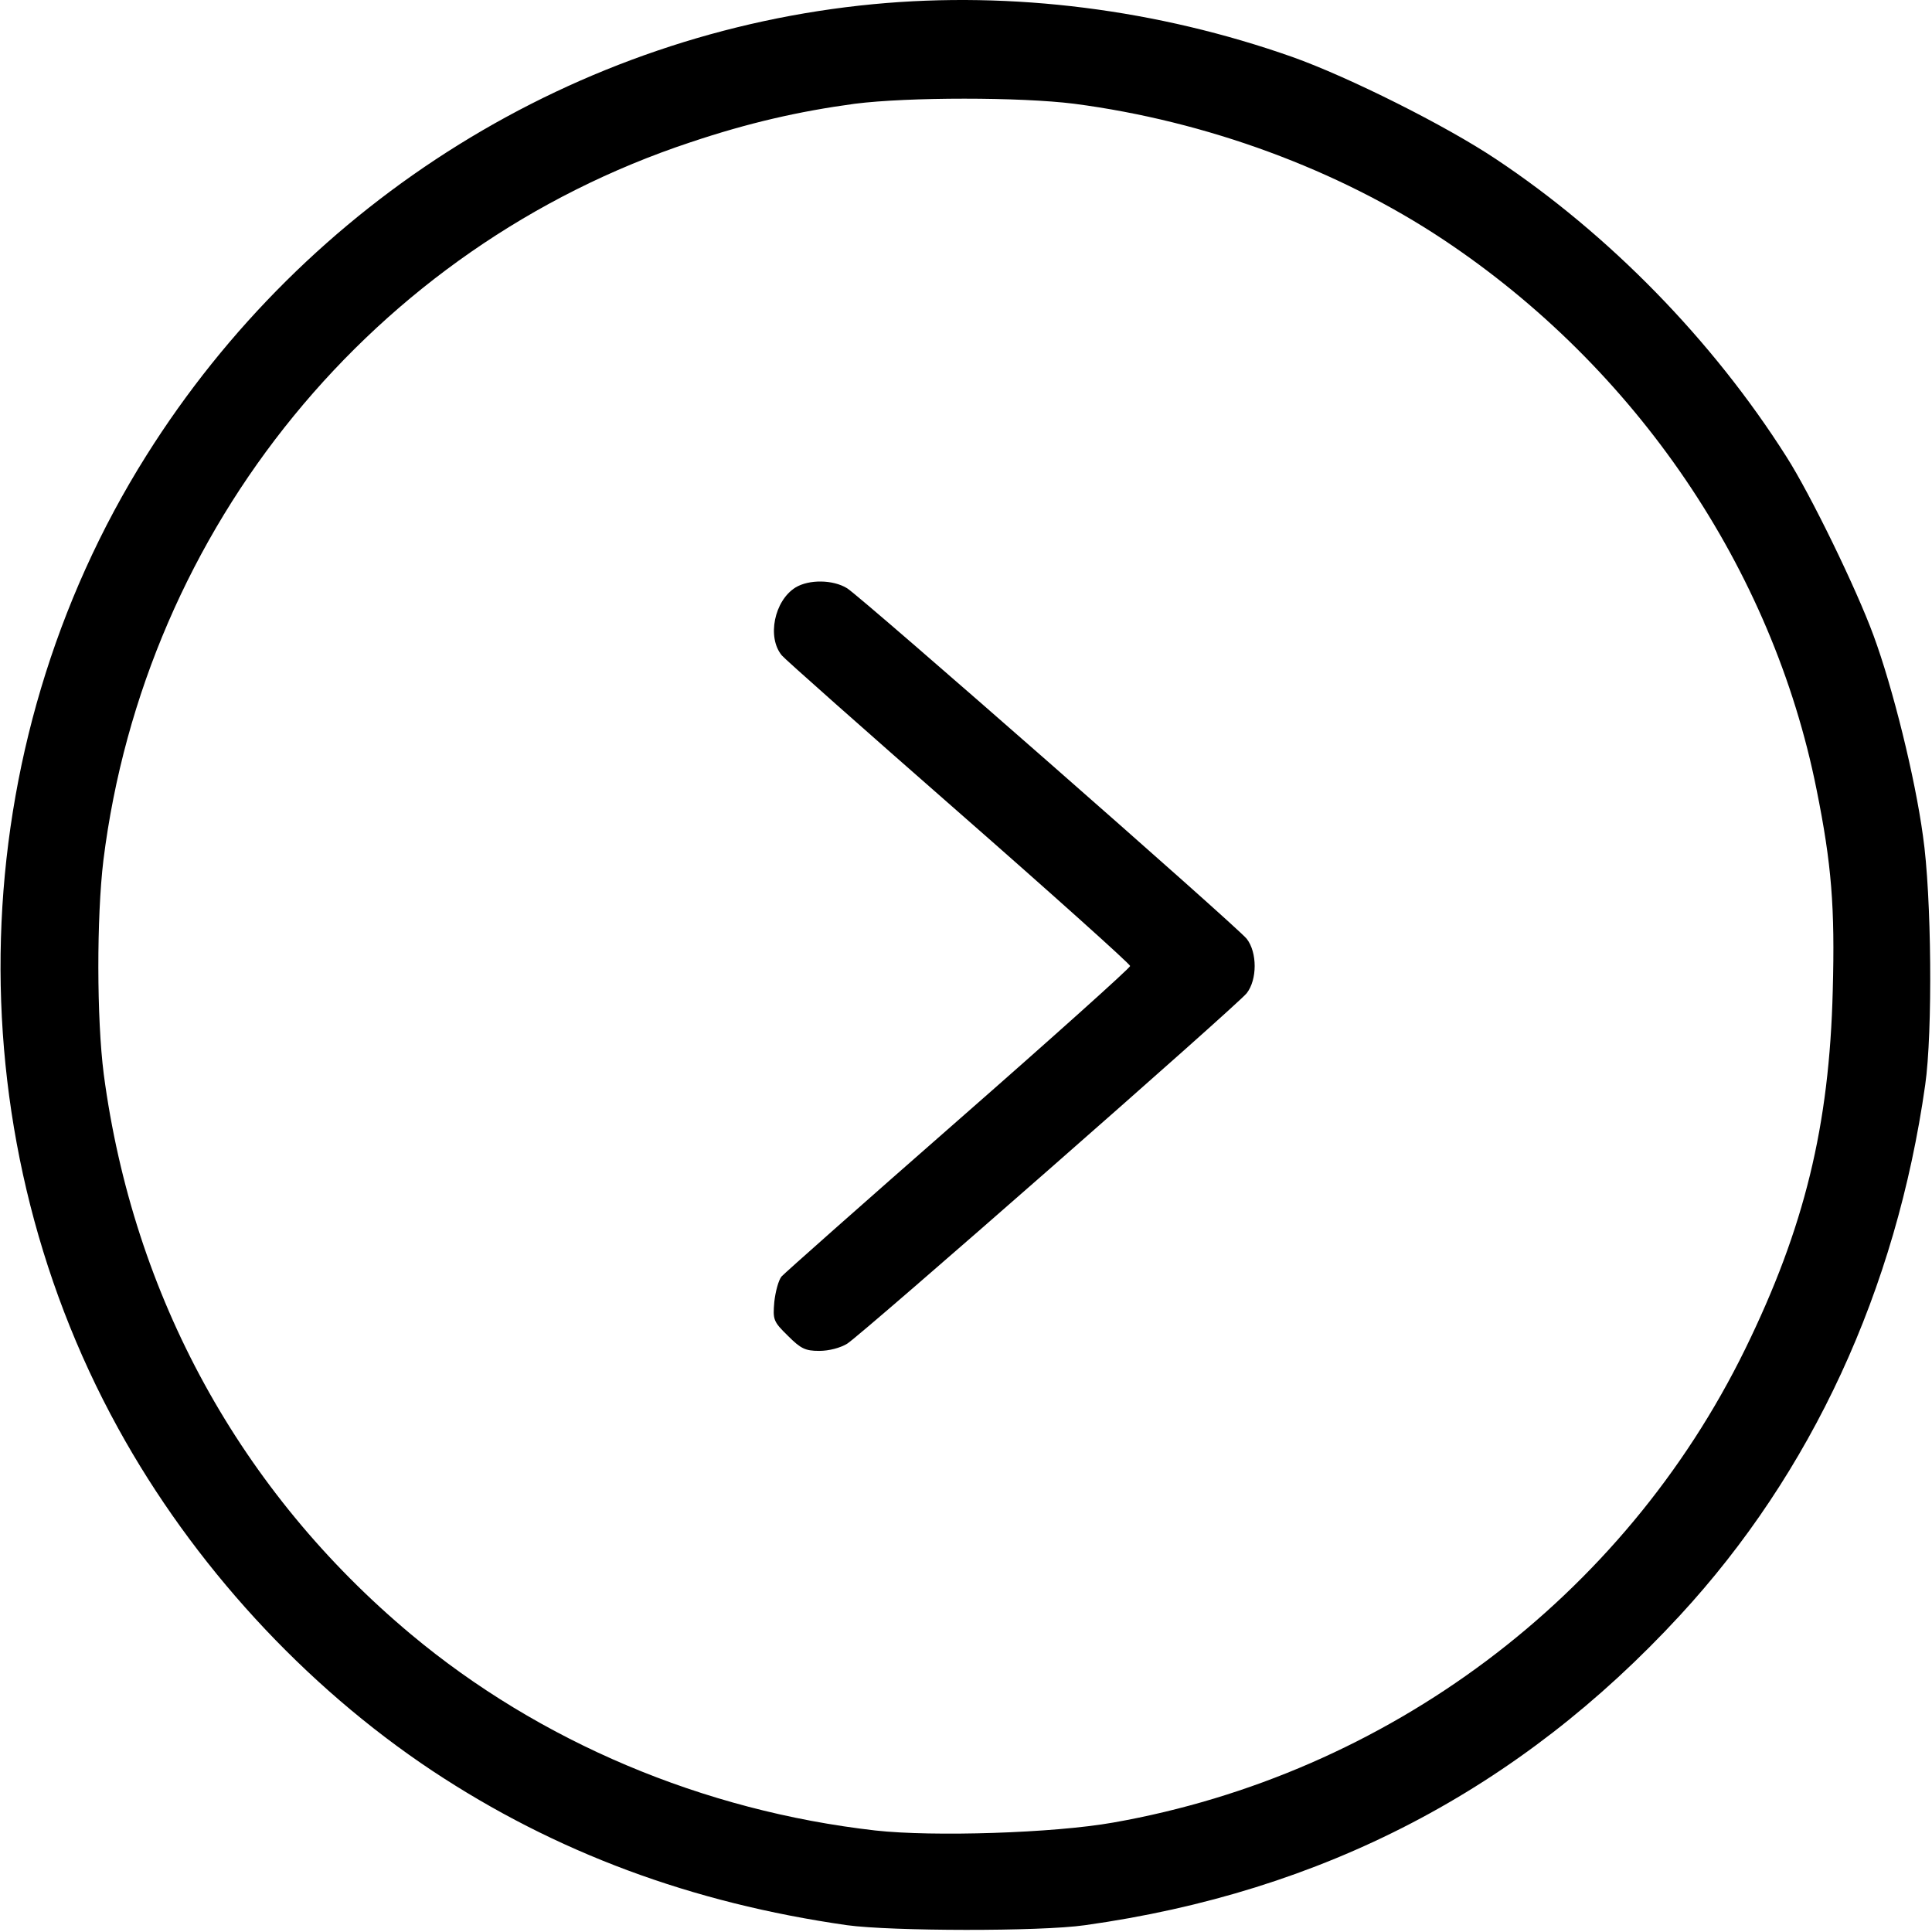 <?xml version="1.0" standalone="no"?>
<!DOCTYPE svg PUBLIC "-//W3C//DTD SVG 20010904//EN"
 "http://www.w3.org/TR/2001/REC-SVG-20010904/DTD/svg10.dtd">
<svg version="1.0" xmlns="http://www.w3.org/2000/svg"
 width="512pt" height="512pt" viewBox="0 0 512 512"
 preserveAspectRatio="xMidYMid meet">

<g transform="translate(0,512) scale(0.1,-0.1)"
fill="#000000" stroke="none">
<path d="M2315 5109 c-786 -75 -1501 -518 -1927 -1196 -487 -774 -516 -1777
-75 -2578 198 -360 493 -682 833 -908 326 -216 686 -350 1099 -409 117 -16
512 -17 630 0 631 88 1152 360 1577 821 349 378 573 862 650 1406 20 139 17
503 -6 660 -21 155 -80 393 -131 531 -45 123 -167 374 -231 474 -196 309 -470
589 -769 788 -133 89 -391 218 -540 271 -357 126 -742 175 -1110 140z m532
-264 c351 -46 698 -174 978 -360 511 -340 872 -872 989 -1457 40 -198 49 -313
43 -533 -9 -359 -75 -629 -232 -950 -322 -658 -948 -1127 -1675 -1255 -158
-28 -477 -38 -630 -21 -457 52 -890 235 -1231 520 -452 378 -736 896 -814
1484 -19 148 -19 417 -1 567 110 882 717 1625 1556 1903 152 51 287 82 435
102 142 18 439 18 582 0z"/>
<path d="M2108 3563 c-56 -35 -76 -132 -36 -180 7 -9 218 -196 468 -415 250
-219 455 -403 455 -408 0 -5 -205 -189 -455 -408 -250 -219 -461 -406 -469
-415 -8 -10 -16 -40 -19 -67 -4 -47 -3 -52 36 -90 34 -34 46 -40 83 -40 26 0
56 8 74 19 41 26 1034 897 1059 929 28 36 28 108 0 144 -25 32 -1018 903
-1059 929 -37 23 -101 24 -137 2z"/>
</g>
</svg>
